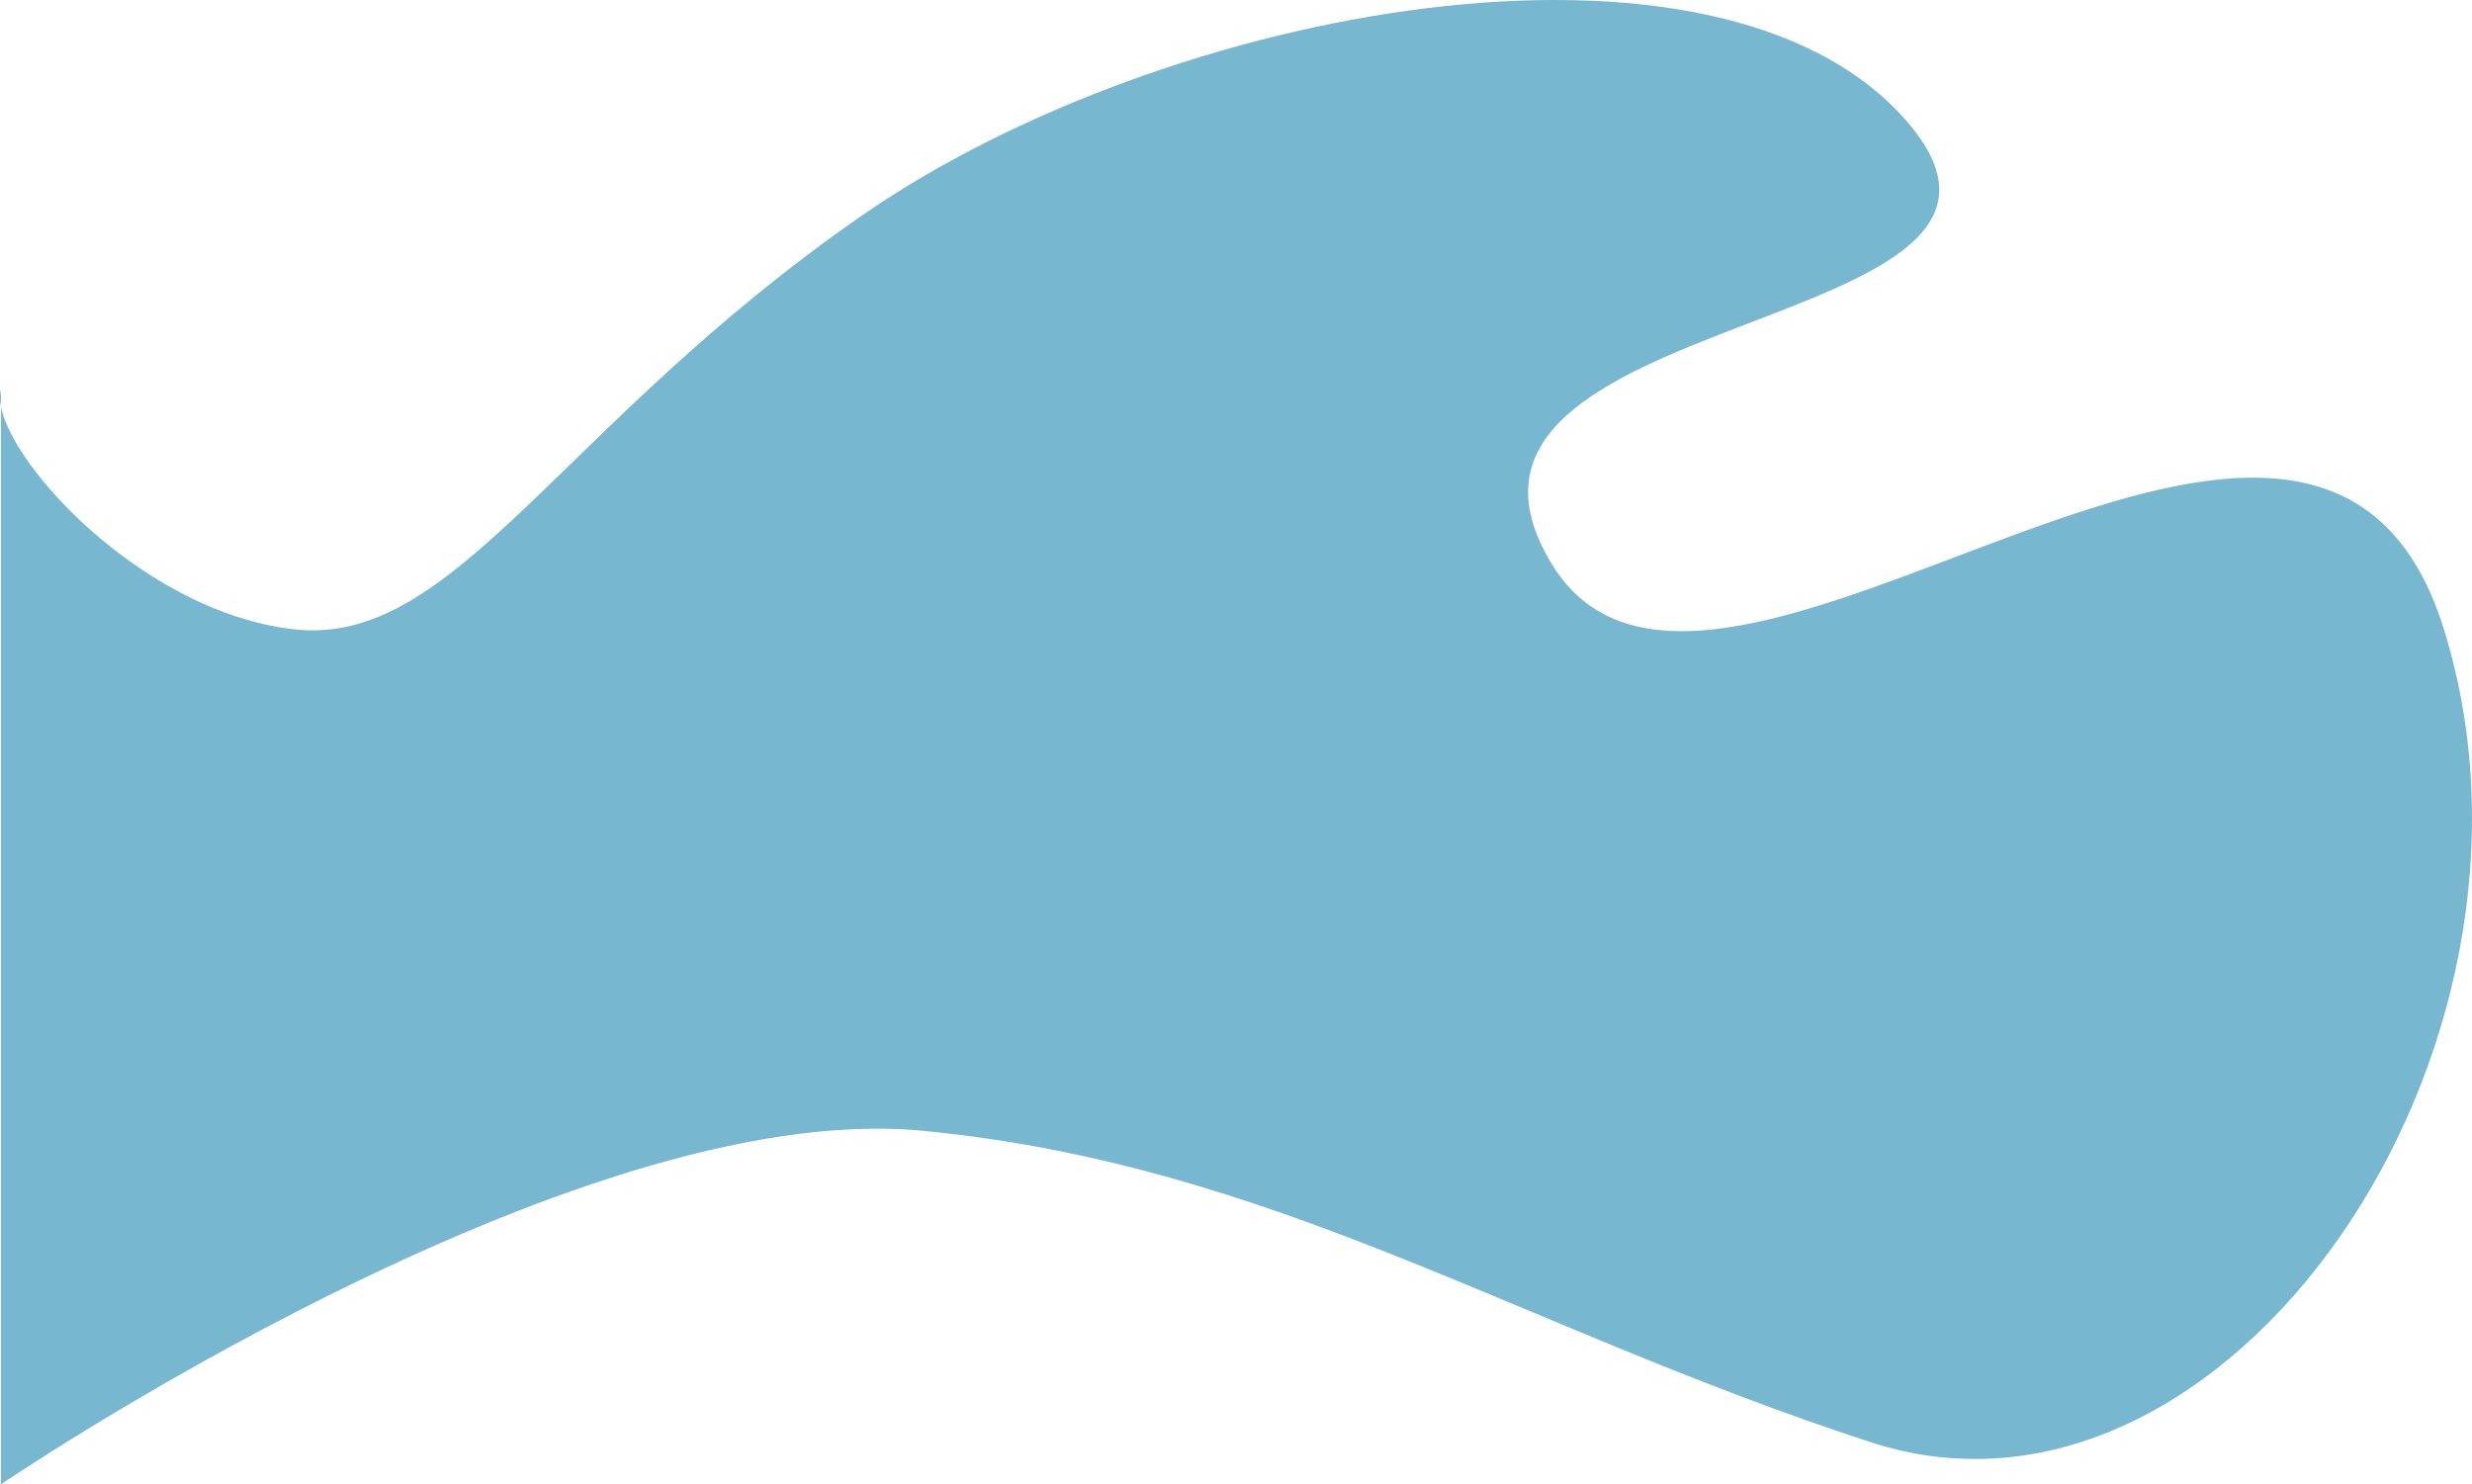 <svg xmlns="http://www.w3.org/2000/svg" width="306.683" height="184.17" viewBox="0 0 306.683 184.17">
  <path id="Caminho_666" data-name="Caminho 666" d="M2793.591,5433.354c-1.8,6.3,16.369,27.506,36.409,29.715s32.8-25.275,70.37-51.326,106.254-38.72,129.666-11.706-63.846,22.535-44.036,54.951,94.462-44.146,110.67,8.081-27.014,115.258-71.136,100.851-73.863-34.369-117.534-38.631-114.409,43.859-114.409,43.859Z" transform="translate(-2793.468 -5384.979)" fill="#77b7d0"/>
</svg>
